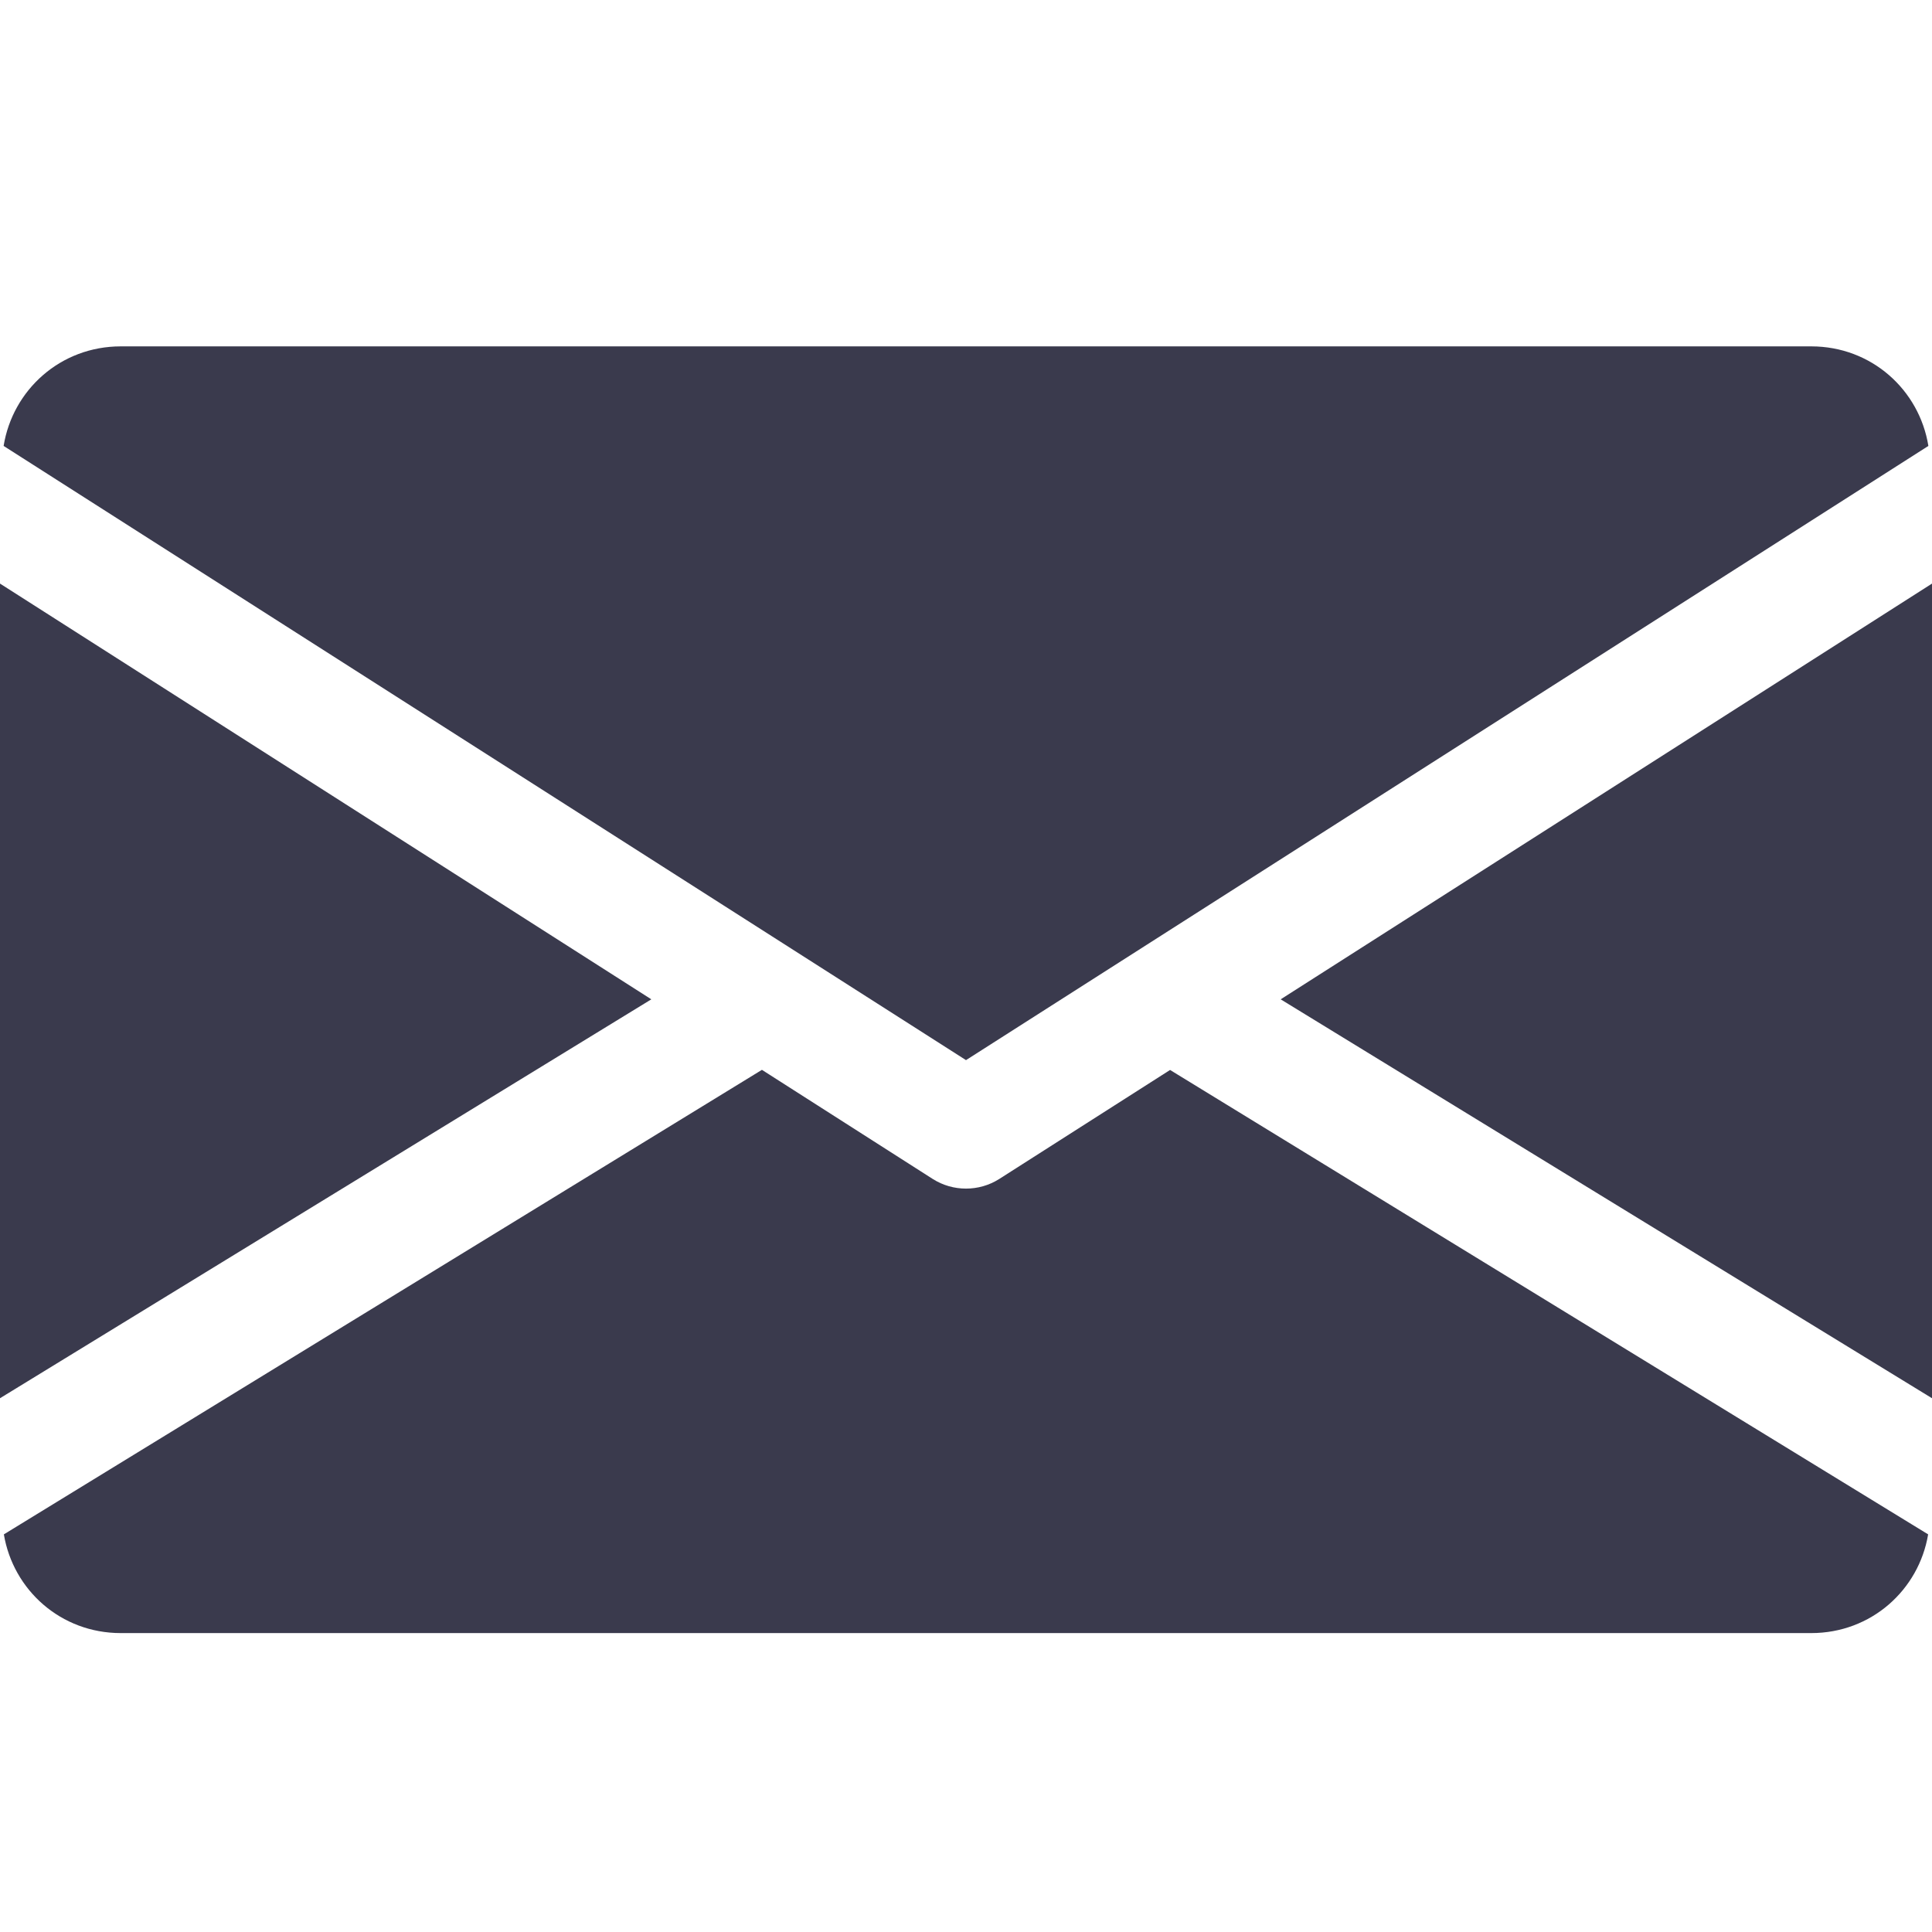 <svg width="32" height="32" viewBox="0 0 32 32" fill="none" xmlns="http://www.w3.org/2000/svg">
<g clip-path="url(#clip0)">
<path d="M21.212 16.552L32 23.159V9.666L21.212 16.552Z" fill="#3A3A4D"/>
<path d="M0 9.666V23.159L10.788 16.552L0 9.666Z" fill="#3A3A4D"/>
<path d="M30 5.737H2C1.002 5.737 0.21 6.458 0.06 7.386L16 17.559L31.94 7.386C31.79 6.458 30.998 5.737 30 5.737Z" fill="#3A3A4D"/>
<path d="M19.38 17.722L16.55 19.528C16.382 19.634 16.192 19.687 16 19.687C15.808 19.687 15.618 19.634 15.45 19.528L12.62 17.72L0.064 25.414C0.218 26.334 1.006 27.049 2 27.049H30C30.994 27.049 31.782 26.334 31.936 25.414L19.38 17.722Z" fill="#3A3A4D"/>
</g>
<defs>
<clipPath id="clip0">
<rect width="32" height="31" fill="white" transform="translate(0 0.893)"/>
</clipPath>
</defs>
</svg>
